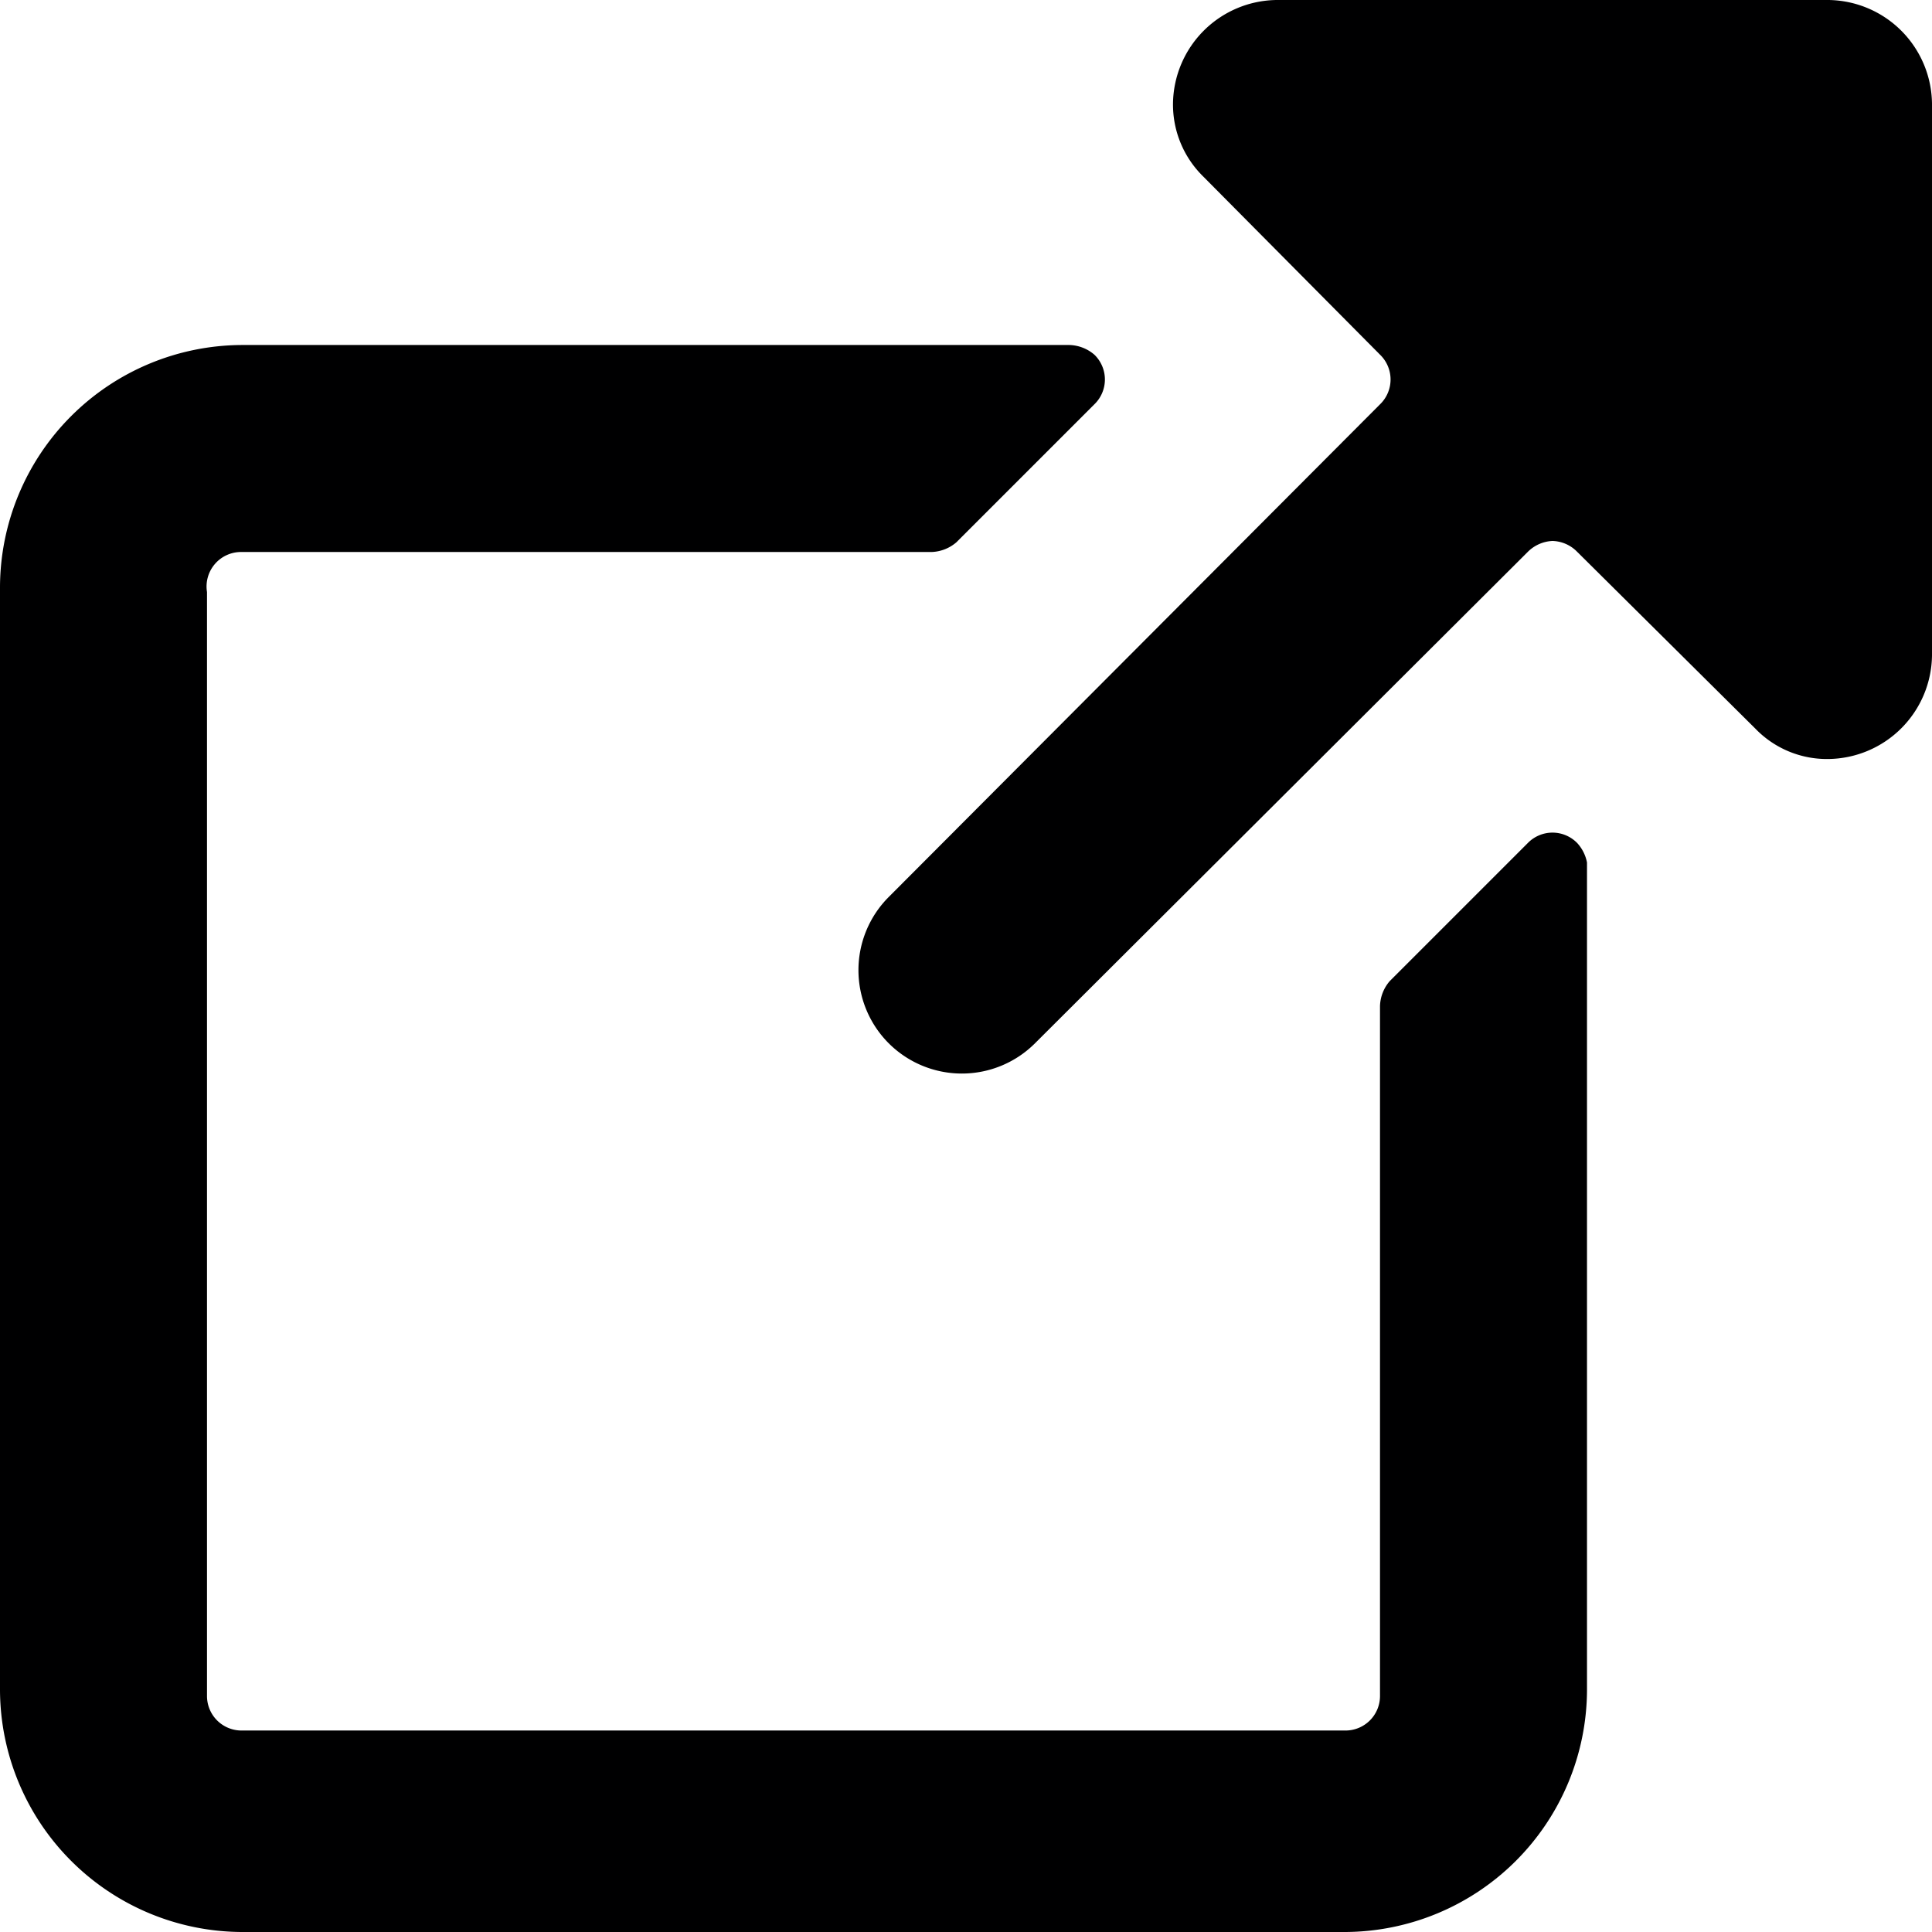 <svg xmlns="http://www.w3.org/2000/svg" viewBox="0 0 14 14">
  <g>
    <path d="M12.72,5.28a.72.72,0,0,0,.53.22A.76.76,0,0,0,14,4.75v-4A.76.76,0,0,0,13.25,0h-4A.76.76,0,0,0,8.5.75a.73.73,0,0,0,.22.53L10,2.57a.25.25,0,0,1,0,.36L6.44,6.5a.75.75,0,0,0,0,1.06.75.75,0,0,0,1.06,0L11.07,4a.27.27,0,0,1,.18-.08.26.26,0,0,1,.17.07Z" style="fill: #000001"/>
    <path d="M11.43,6.11a.25.25,0,0,0-.36,0l-1,1a.29.29,0,0,0-.07.18v5a.25.25,0,0,1-.25.25h-8a.25.25,0,0,1-.25-.25v-8A.25.25,0,0,1,1.75,4h5a.29.29,0,0,0,.18-.07l1-1a.25.25,0,0,0,0-.36.29.29,0,0,0-.18-.07h-6A1.76,1.76,0,0,0,0,4.25v8A1.76,1.76,0,0,0,1.75,14h8a1.76,1.76,0,0,0,1.75-1.75v-6A.29.29,0,0,0,11.43,6.11Z" style="fill: #000001"/>
  </g>
</svg>
